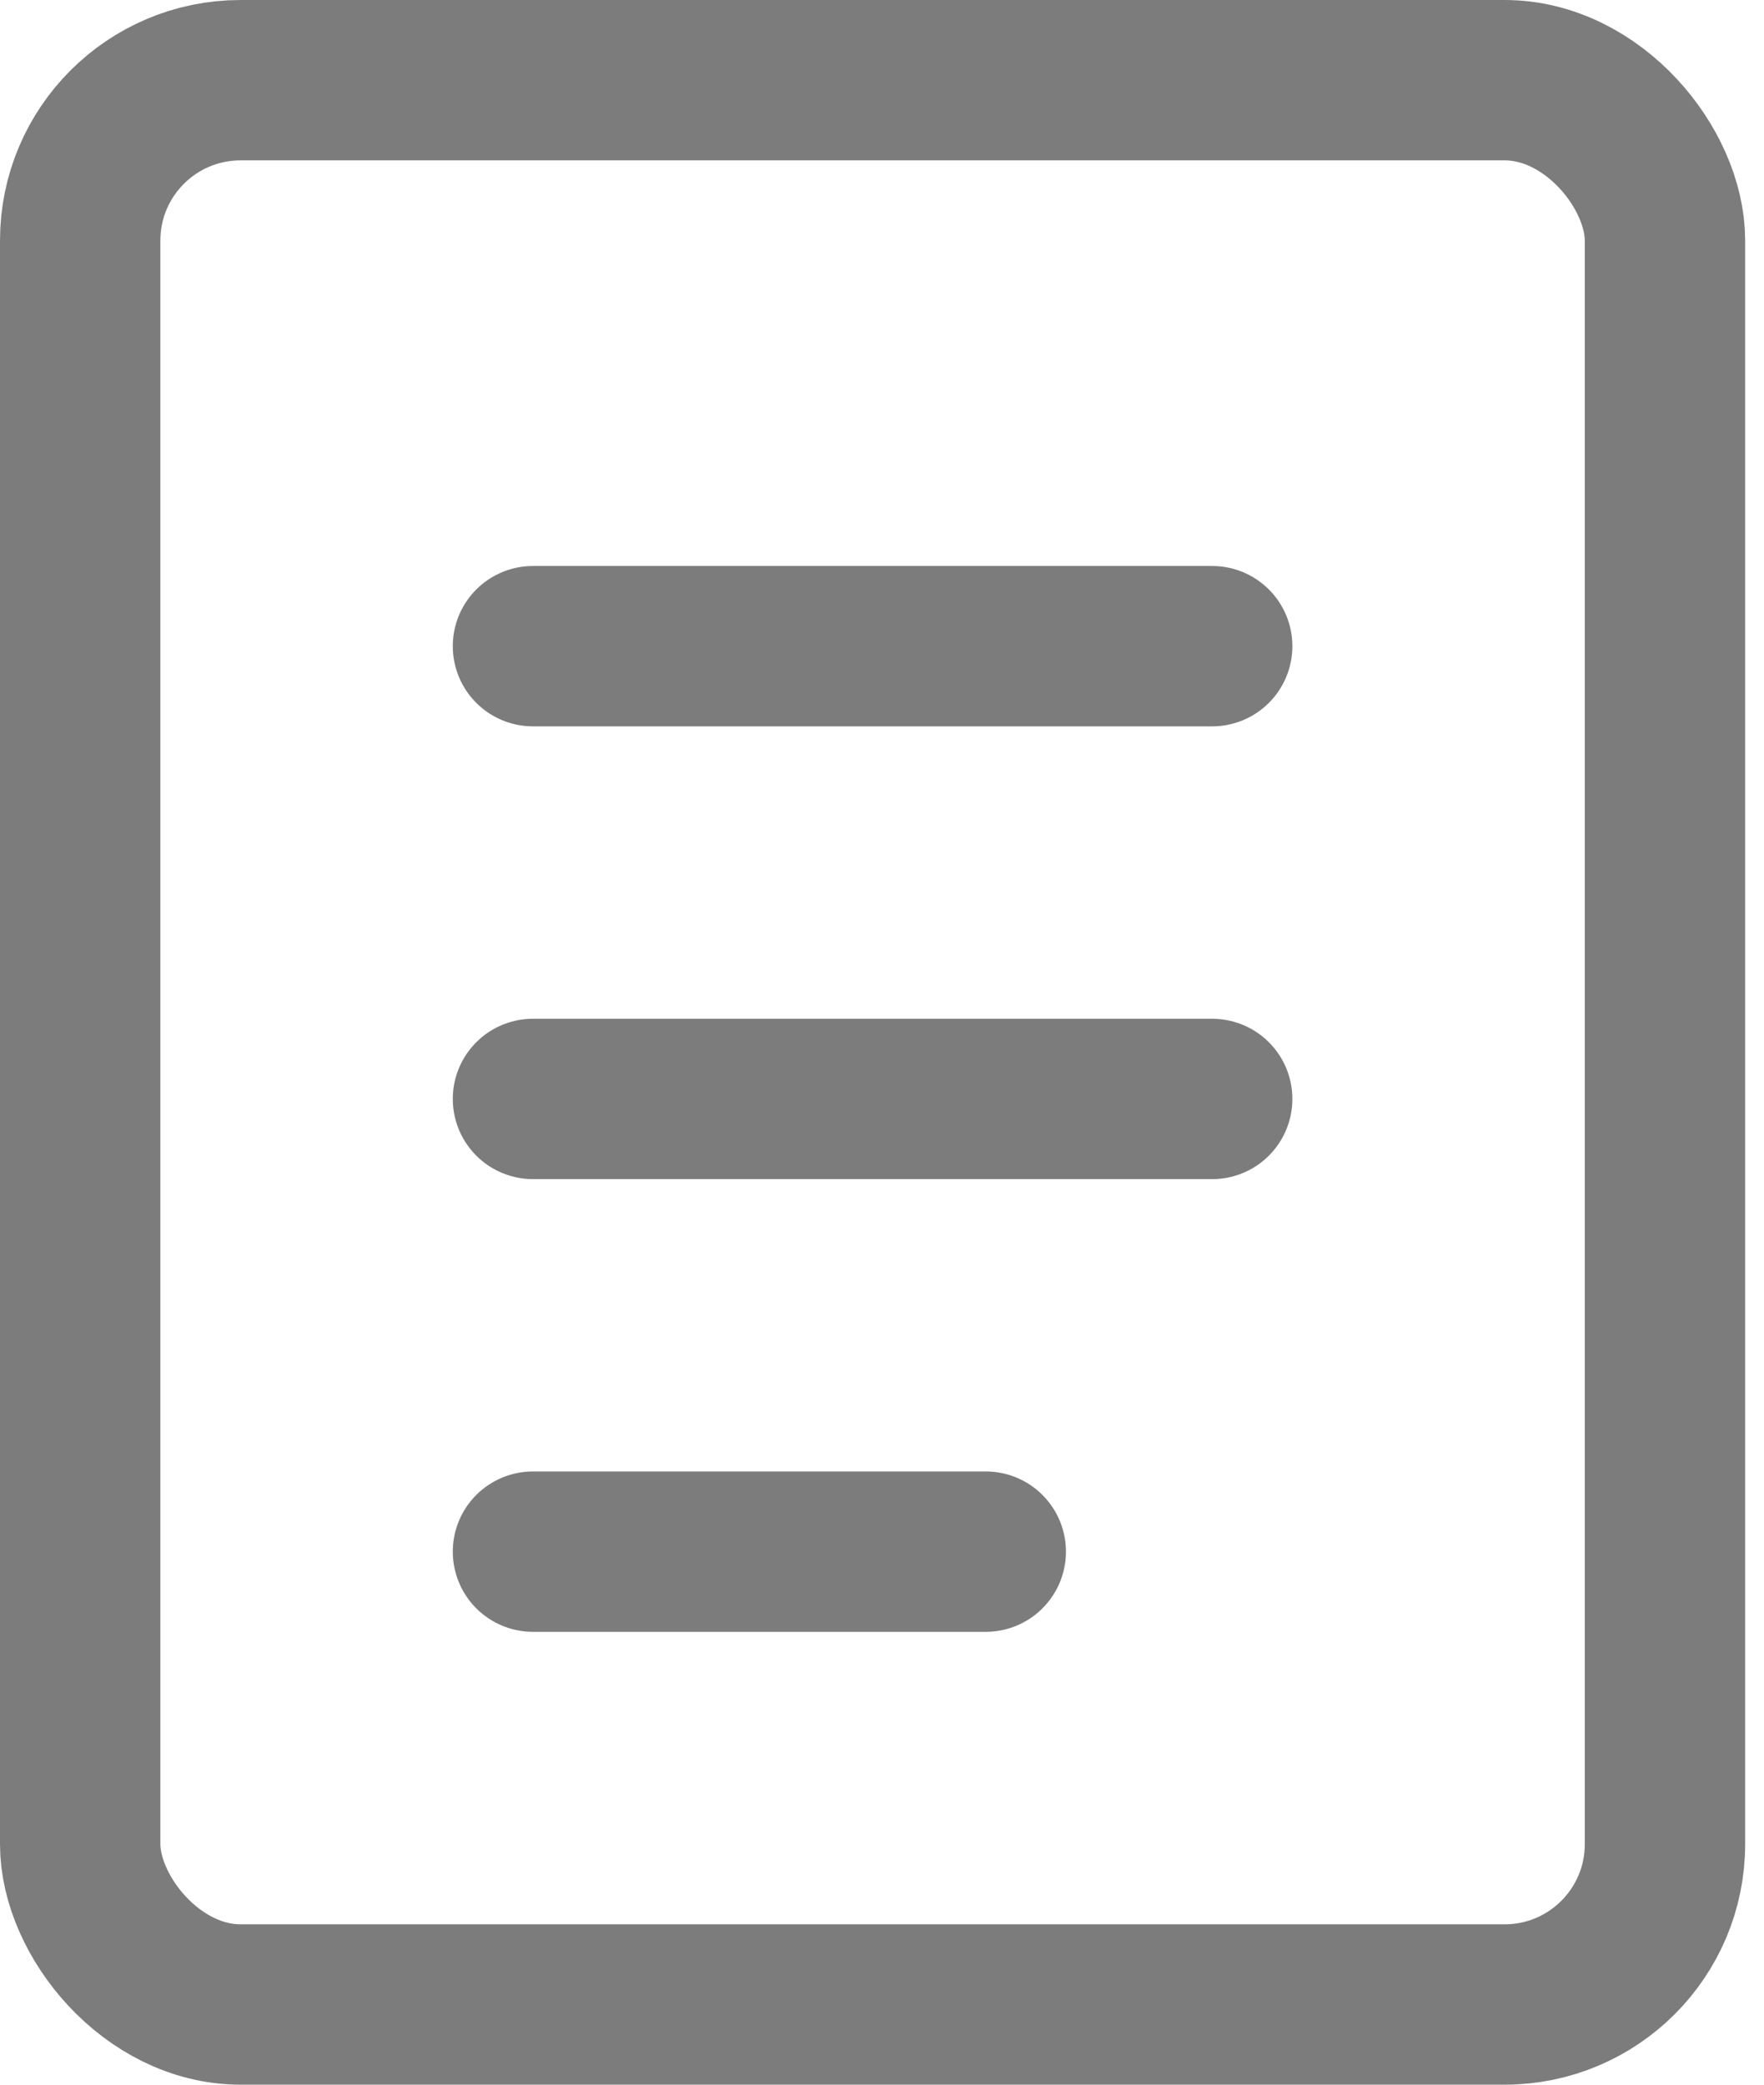 <svg width="22" height="26" viewBox="0 0 22 26" fill="none" xmlns="http://www.w3.org/2000/svg">
<rect x="1" y="1" width="19.765" height="24" rx="2" stroke="#7C7C7C" stroke-width="2"/>
<path d="M6.647 8.059H15.118" stroke="#7C7C7C" stroke-width="2" stroke-linecap="round"/>
<path d="M6.647 13.706H15.118" stroke="#7C7C7C" stroke-width="2" stroke-linecap="round"/>
<path d="M6.647 19.352H12.294" stroke="#7C7C7C" stroke-width="2" stroke-linecap="round"/>
</svg>
